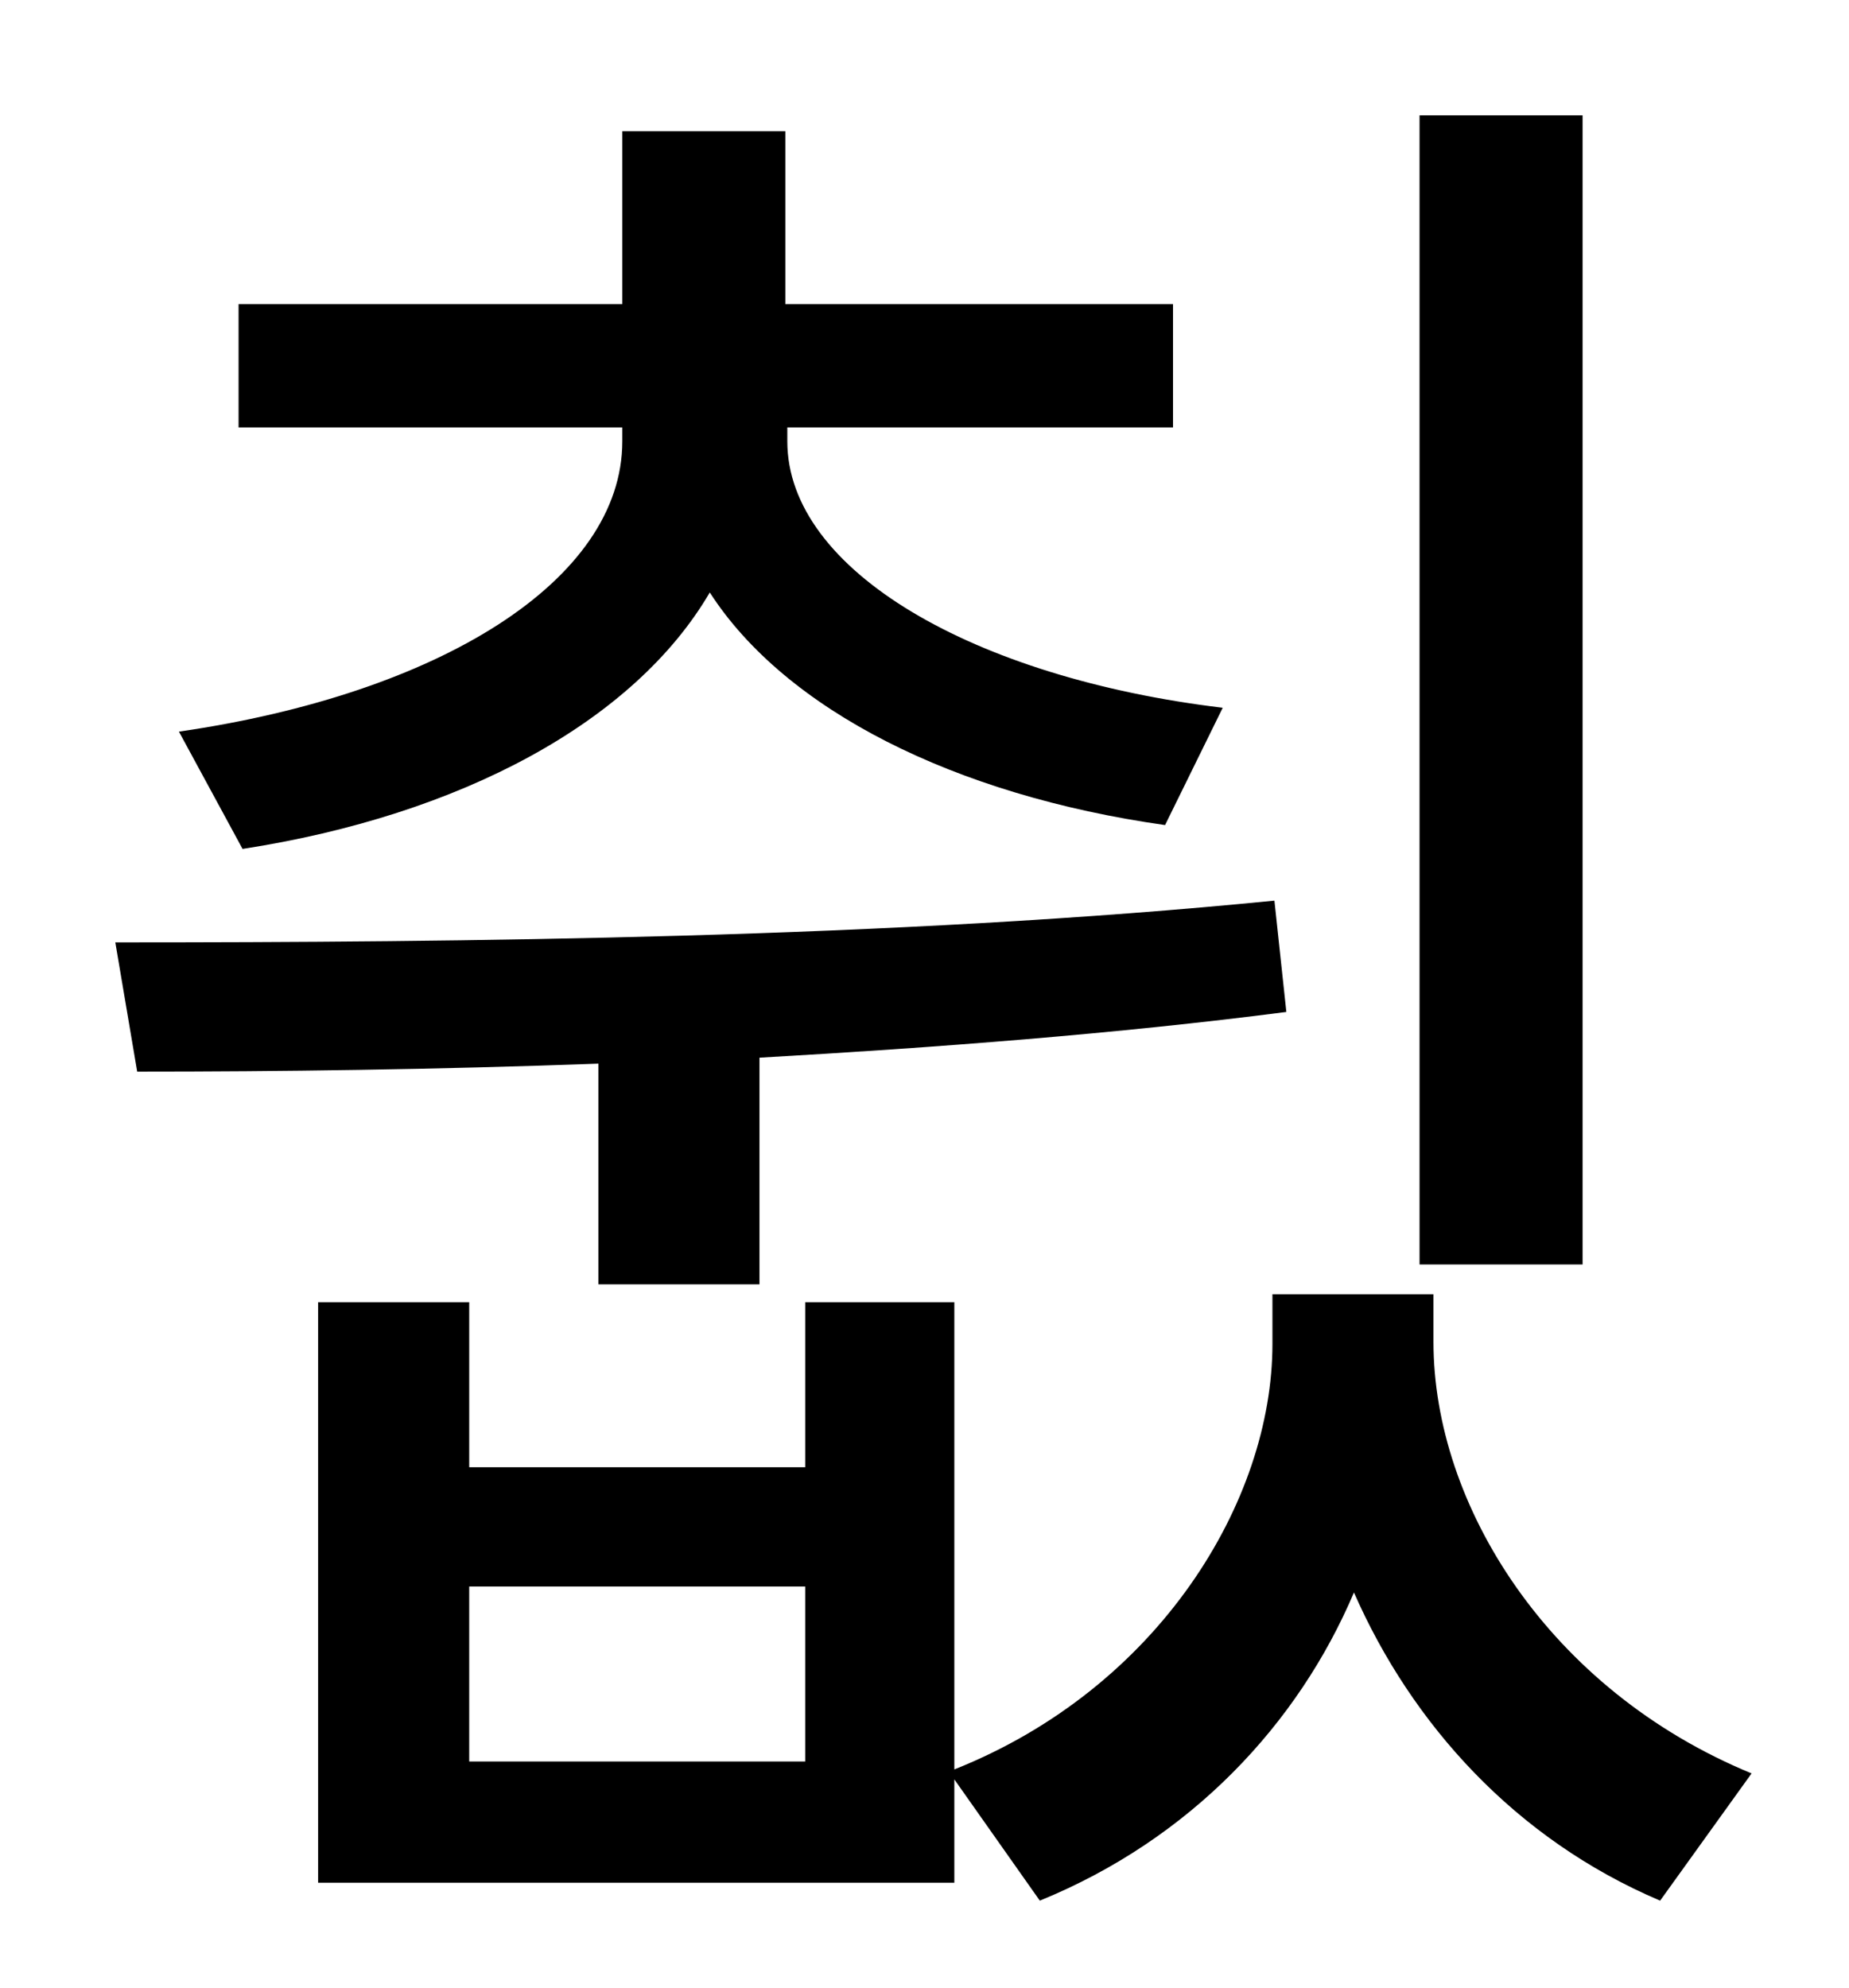 <?xml version="1.0" standalone="no"?>
<!DOCTYPE svg PUBLIC "-//W3C//DTD SVG 1.1//EN" "http://www.w3.org/Graphics/SVG/1.1/DTD/svg11.dtd" >
<svg xmlns="http://www.w3.org/2000/svg" xmlns:xlink="http://www.w3.org/1999/xlink" version="1.1" viewBox="-10 0 930 1000">
   <path fill="currentColor"
d="M786 58v578h-82v-578h82zM112 427l-32 -59c131 -19 223 -76 223 -146v-7h-193v-62h193v-87h82v87h195v62h-194v7c0 65 94 119 219 134l-29 59c-106 -15 -191 -58 -229 -117c-38 65 -125 112 -235 129zM291 646v-111c-82 3 -161 4 -232 4l-11 -65c174 0 392 -2 583 -21
l6 56c-85 11 -177 18 -265 23v114h-81zM395 886v-88h-169v88h169zM711 651v24c0 82 58 175 160 217l-46 64c-73 -31 -125 -89 -154 -155c-28 66 -82 124 -158 155l-43 -61v52h-320v-292h76v83h169v-83h75v235c103 -41 160 -135 160 -214v-25h81z" />
</svg>
